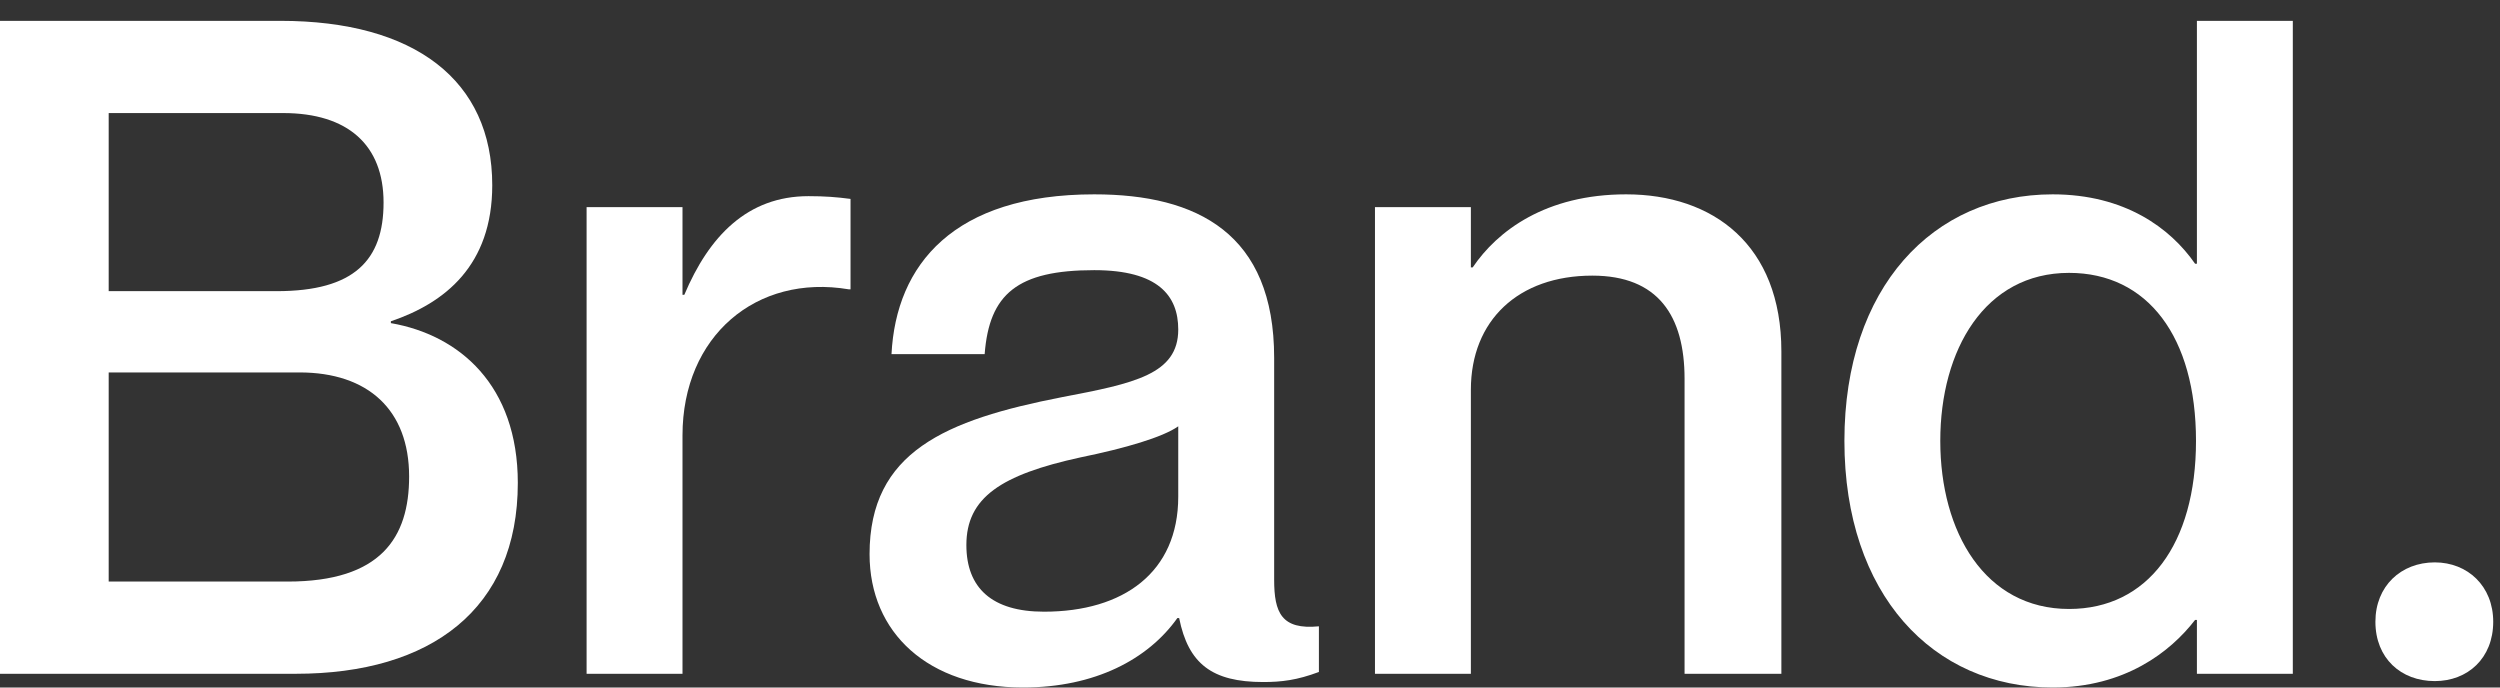 <svg width="80" height="22" viewBox="0 0 80 22" fill="none" xmlns="http://www.w3.org/2000/svg">
<rect x="0" y="0" width="80" height="22" fill="#333333" stroke="none"/>
<path d="M15.752 5.927C15.752 8.498 14.232 9.697 12.508 10.281V10.34C14.7 10.72 16.57 12.327 16.57 15.454C16.57 19.487 13.794 21.561 9.468 21.561H0V0.667H8.972C13.268 0.667 15.752 2.566 15.752 5.927ZM3.478 9.317H8.855C11.339 9.317 12.274 8.323 12.274 6.482C12.274 4.641 11.134 3.618 9.059 3.618H3.478V9.317ZM3.478 11.918V18.61H9.205C12.186 18.61 13.092 17.207 13.092 15.249C13.092 13.116 11.777 11.918 9.585 11.918H3.478Z" fill="white"/>
<path d="M25.872 6.277C26.398 6.277 26.778 6.307 27.217 6.365V9.258H27.158C24.207 8.761 21.84 10.749 21.84 13.934V21.561H18.771V6.628H21.84V9.434H21.898C22.687 7.563 23.914 6.277 25.872 6.277Z" fill="white"/>
<path d="M37.704 10.544C37.704 9.463 37.061 8.645 35.016 8.645C32.561 8.645 31.655 9.404 31.509 11.333H28.528C28.674 8.469 30.515 6.219 35.016 6.219C38.318 6.219 40.773 7.476 40.773 11.45V18.551C40.773 19.604 41.006 20.159 42.205 20.042V21.503C41.503 21.766 41.006 21.825 40.422 21.825C38.785 21.825 38.026 21.24 37.733 19.779H37.675C36.74 21.094 35.045 22 32.736 22C29.697 22 27.826 20.246 27.826 17.733C27.826 14.46 30.252 13.437 33.993 12.707C36.301 12.268 37.704 11.976 37.704 10.544ZM33.408 19.574C35.951 19.574 37.704 18.318 37.704 15.892V13.642C37.207 13.992 36.009 14.343 34.577 14.636C32.035 15.191 30.924 15.921 30.924 17.441C30.924 18.814 31.742 19.574 33.408 19.574Z" fill="white"/>
<path d="M52.036 6.219C54.812 6.219 57.004 7.826 57.004 11.245V21.561H53.906V12.122C53.906 10.106 53.059 8.82 50.955 8.82C48.587 8.82 47.068 10.252 47.068 12.473V21.561H43.999V6.628H47.068V8.557H47.126C47.915 7.388 49.464 6.219 52.036 6.219Z" fill="white"/>
<path d="M70.301 0.667H73.37V21.561H70.301V19.837H70.243C69.454 20.86 67.993 22 65.684 22C61.855 22 59.021 19.019 59.021 14.109C59.021 9.2 61.855 6.219 65.684 6.219C67.993 6.219 69.454 7.3 70.243 8.44H70.301V0.667ZM66.21 19.487C68.723 19.487 70.272 17.412 70.272 14.109C70.272 10.778 68.723 8.732 66.21 8.732C63.521 8.732 62.089 11.187 62.089 14.109C62.089 17.032 63.521 19.487 66.21 19.487Z" fill="white"/>
<path d="M77.913 21.795C76.831 21.795 76.013 21.065 76.013 19.896C76.013 18.756 76.831 17.996 77.913 17.996C78.965 17.996 79.783 18.756 79.783 19.896C79.783 21.065 78.965 21.795 77.913 21.795Z" fill="white"/>
</svg>
